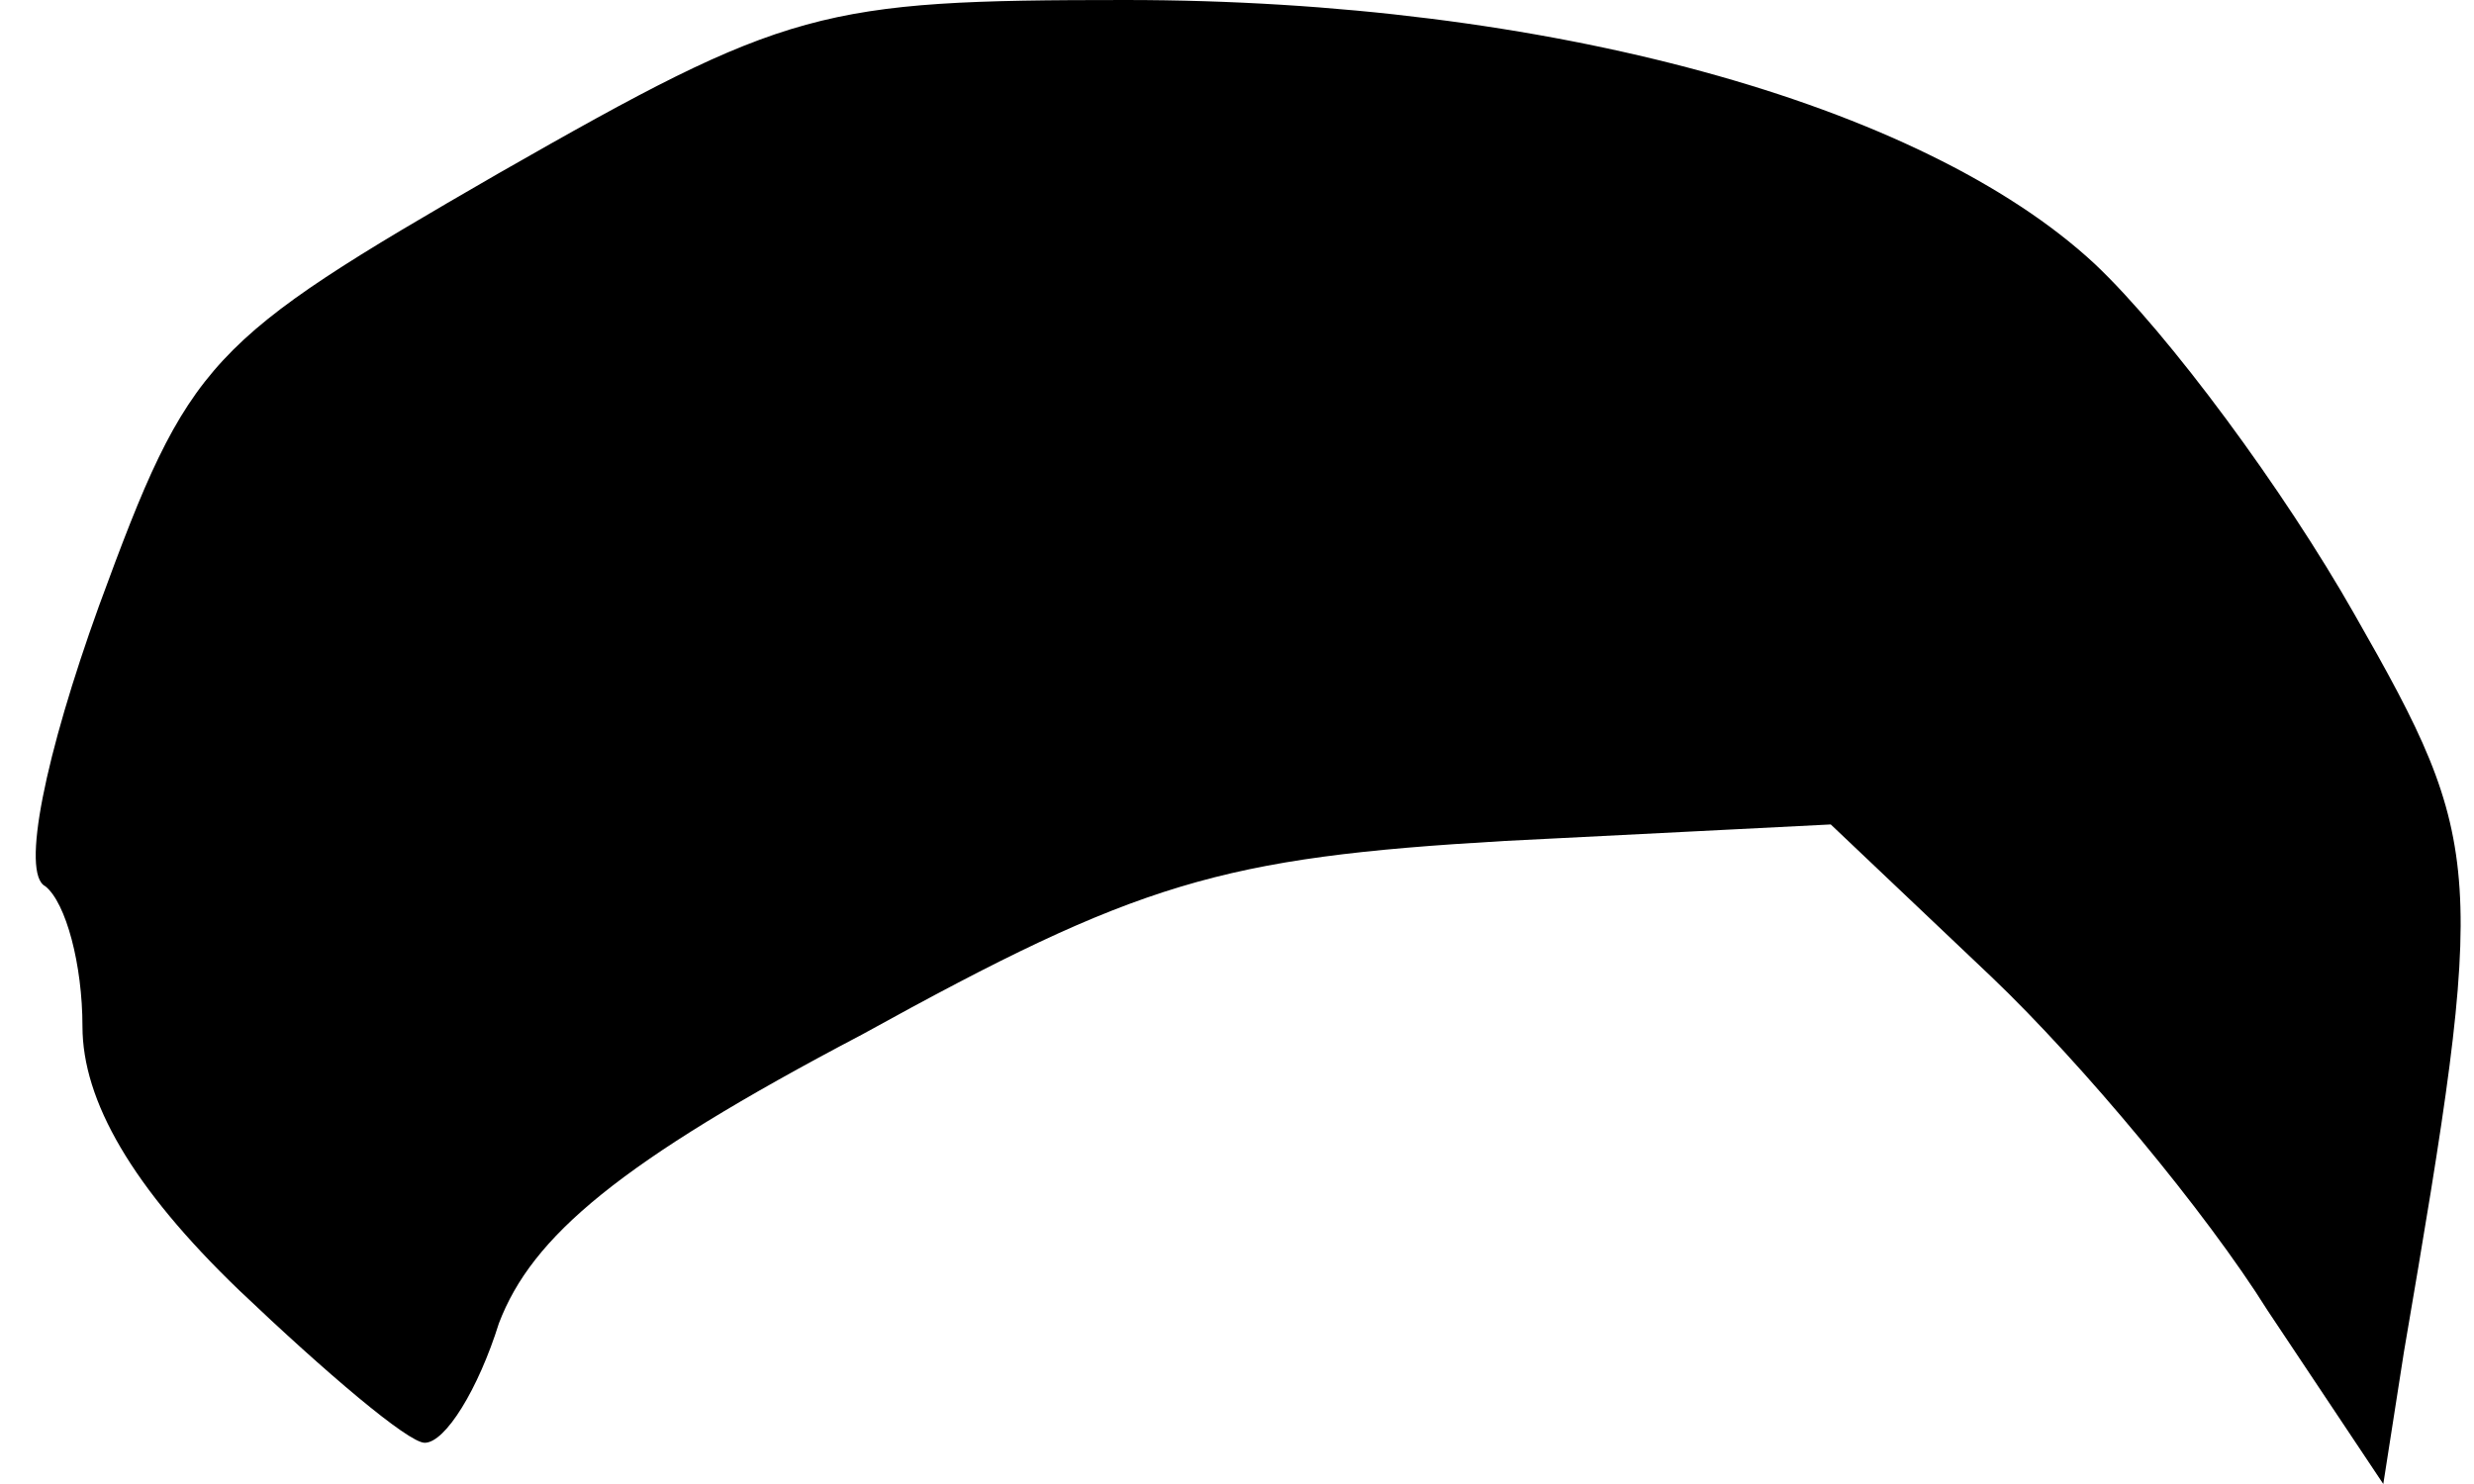 <?xml version="1.0" standalone="no"?>
<!DOCTYPE svg PUBLIC "-//W3C//DTD SVG 20010904//EN"
 "http://www.w3.org/TR/2001/REC-SVG-20010904/DTD/svg10.dtd">
<svg version="1.0" xmlns="http://www.w3.org/2000/svg"
 width="60pt" height="36pt" viewBox="0 0 60 36"
 preserveAspectRatio="xMidYMid meet">
<g transform="translate(0,36) scale(0.1,-0.1)"
fill="#000000" stroke="none">
<path fill="#000000" stroke="none" d="M121 318 c-71 -41 -75 -45 -97 -105
-13 -36 -19 -65 -13 -68 5 -4 9 -19 9 -34 0 -18 12 -39 38 -64 21 -20 41 -37
45 -37 5 0 13 13 18 29 8 21 29 39 88 70 67 37 87 43 156 47 l79 4 39 -37 c22
-21 52 -57 67 -81 l28 -42 5 32 c20 117 20 123 -12 179 -17 30 -45 68 -63 85
-42 39 -133 64 -235 64 -74 0 -82 -2 -152 -42z"/>
</g>
</svg>

